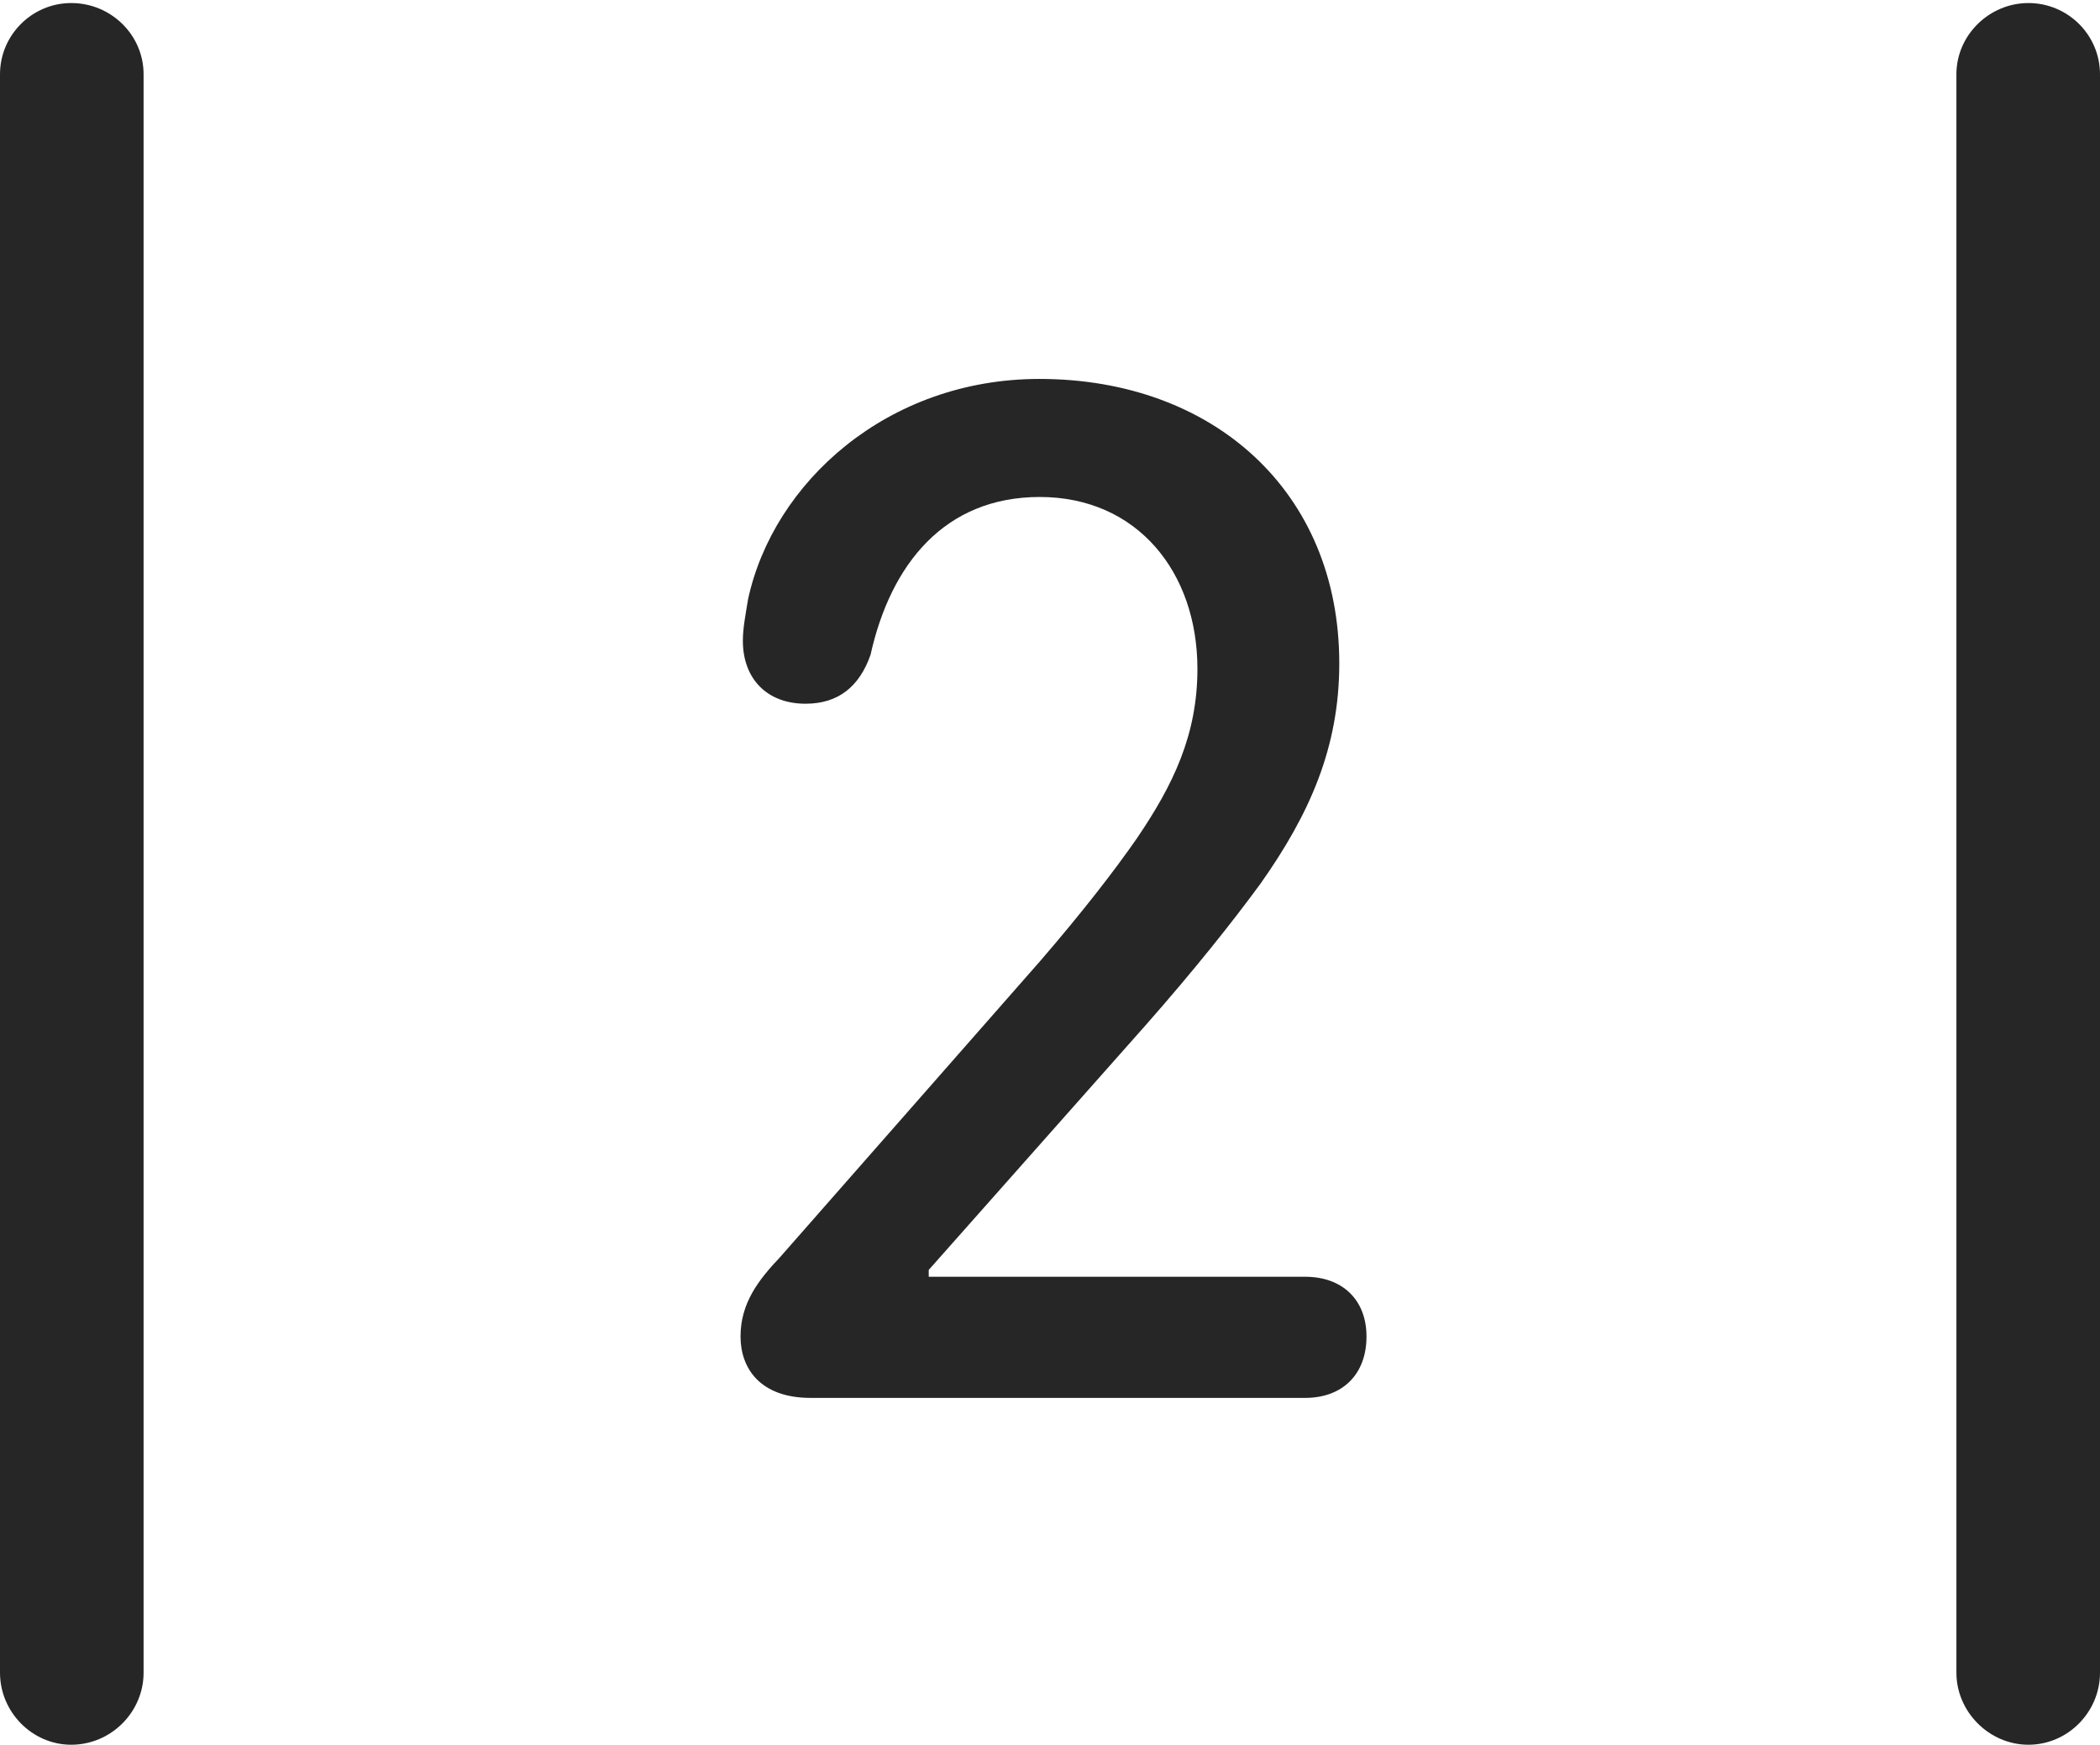 <?xml version="1.0" encoding="UTF-8"?>
<!--Generator: Apple Native CoreSVG 232.5-->
<!DOCTYPE svg
PUBLIC "-//W3C//DTD SVG 1.1//EN"
       "http://www.w3.org/Graphics/SVG/1.1/DTD/svg11.dtd">
<svg version="1.1" xmlns="http://www.w3.org/2000/svg" xmlns:xlink="http://www.w3.org/1999/xlink" width="88.409" height="73.439">
 <g>
  <rect height="73.439" opacity="0" width="88.409" x="0" y="0"/>
  <path d="M0 70.408C0 72.057 1.349 73.439 2.998 73.439C4.681 73.439 6.045 72.057 6.045 70.408L6.045 3.126C6.045 1.477 4.681 0.128 2.998 0.128C1.349 0.128 0 1.477 0 3.126ZM82.364 70.408C82.364 72.057 83.747 73.439 85.396 73.439C87.06 73.439 88.409 72.057 88.409 70.408L88.409 3.126C88.409 1.477 87.06 0.128 85.396 0.128C83.747 0.128 82.364 1.477 82.364 3.126Z" fill="#000000" fill-opacity="0.85"/>
  <path d="M34.127 58.84L54.946 58.84C56.52 58.84 57.529 57.847 57.529 56.257C57.529 54.716 56.52 53.741 54.946 53.741L39.099 53.741L39.099 53.453L48.244 43.138C50.276 40.831 51.853 38.848 53.059 37.206C55.132 34.273 56.383 31.471 56.383 27.919C56.383 20.676 51.063 15.95 43.759 15.95C37.358 15.95 32.549 20.312 31.491 25.234C31.39 25.86 31.274 26.438 31.274 26.97C31.274 28.579 32.301 29.621 33.91 29.621C35.301 29.621 36.178 28.894 36.647 27.57C37.498 23.74 39.773 20.919 43.774 20.919C47.876 20.919 50.411 24.084 50.411 28.151C50.411 30.912 49.407 33.02 47.848 35.308C46.89 36.687 45.541 38.423 43.791 40.452L32.837 52.92C31.941 53.865 31.176 54.844 31.176 56.253C31.176 57.589 31.995 58.84 34.127 58.84Z" fill="#000000" fill-opacity="0.85"/>
 </g>
</svg>
